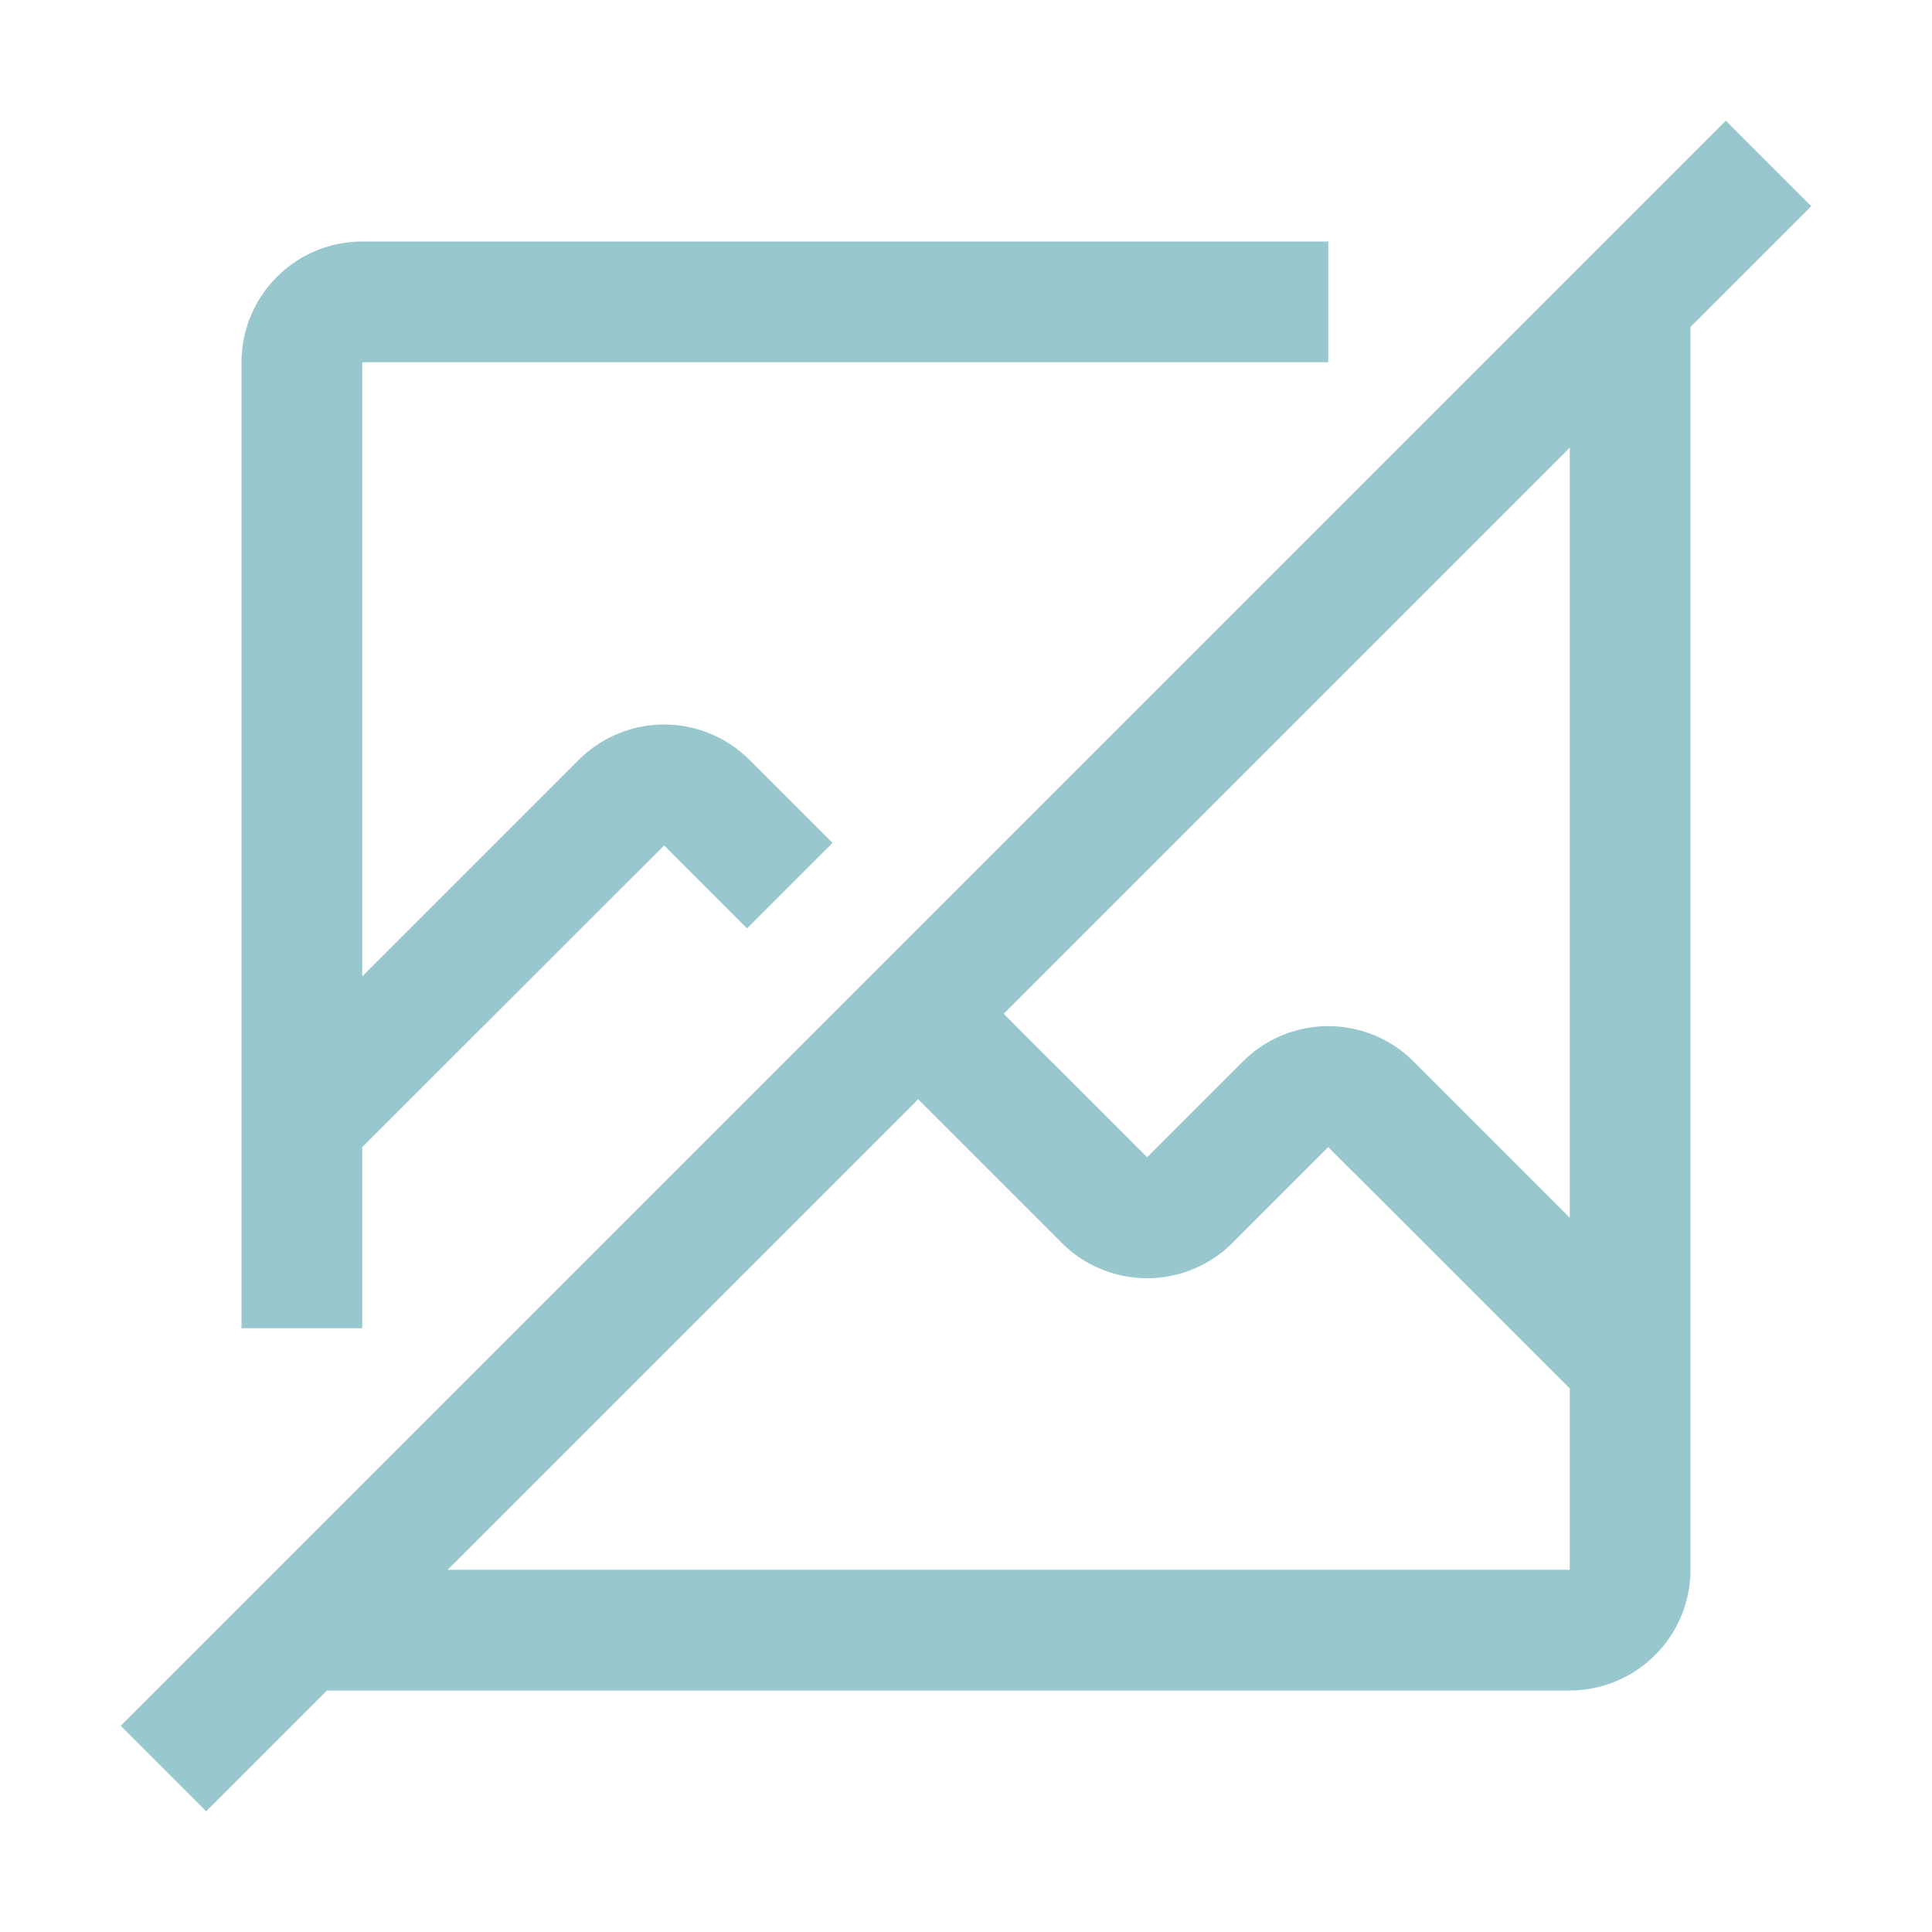 <svg xmlns="http://www.w3.org/2000/svg" viewBox="0 0 32 32"><path fill="#98C8CD" d="M30 3.414 28.586 2 2 28.586 3.414 30l2-2H26a2.003 2.003 0 0 0 2-2V5.414zM26 26H7.414l7.793-7.793 2.379 2.379a2 2 0 0 0 2.828 0L22 19l4 3.997zm0-5.832-2.586-2.586a2 2 0 0 0-2.828 0L19 19.168l-2.377-2.377L26 7.414zM6 22v-3l5-4.997 1.373 1.374 1.416-1.416-1.375-1.375a2 2 0 0 0-2.828 0L6 16.172V6h16V4H6a2.002 2.002 0 0 0-2 2v16z"/></svg>